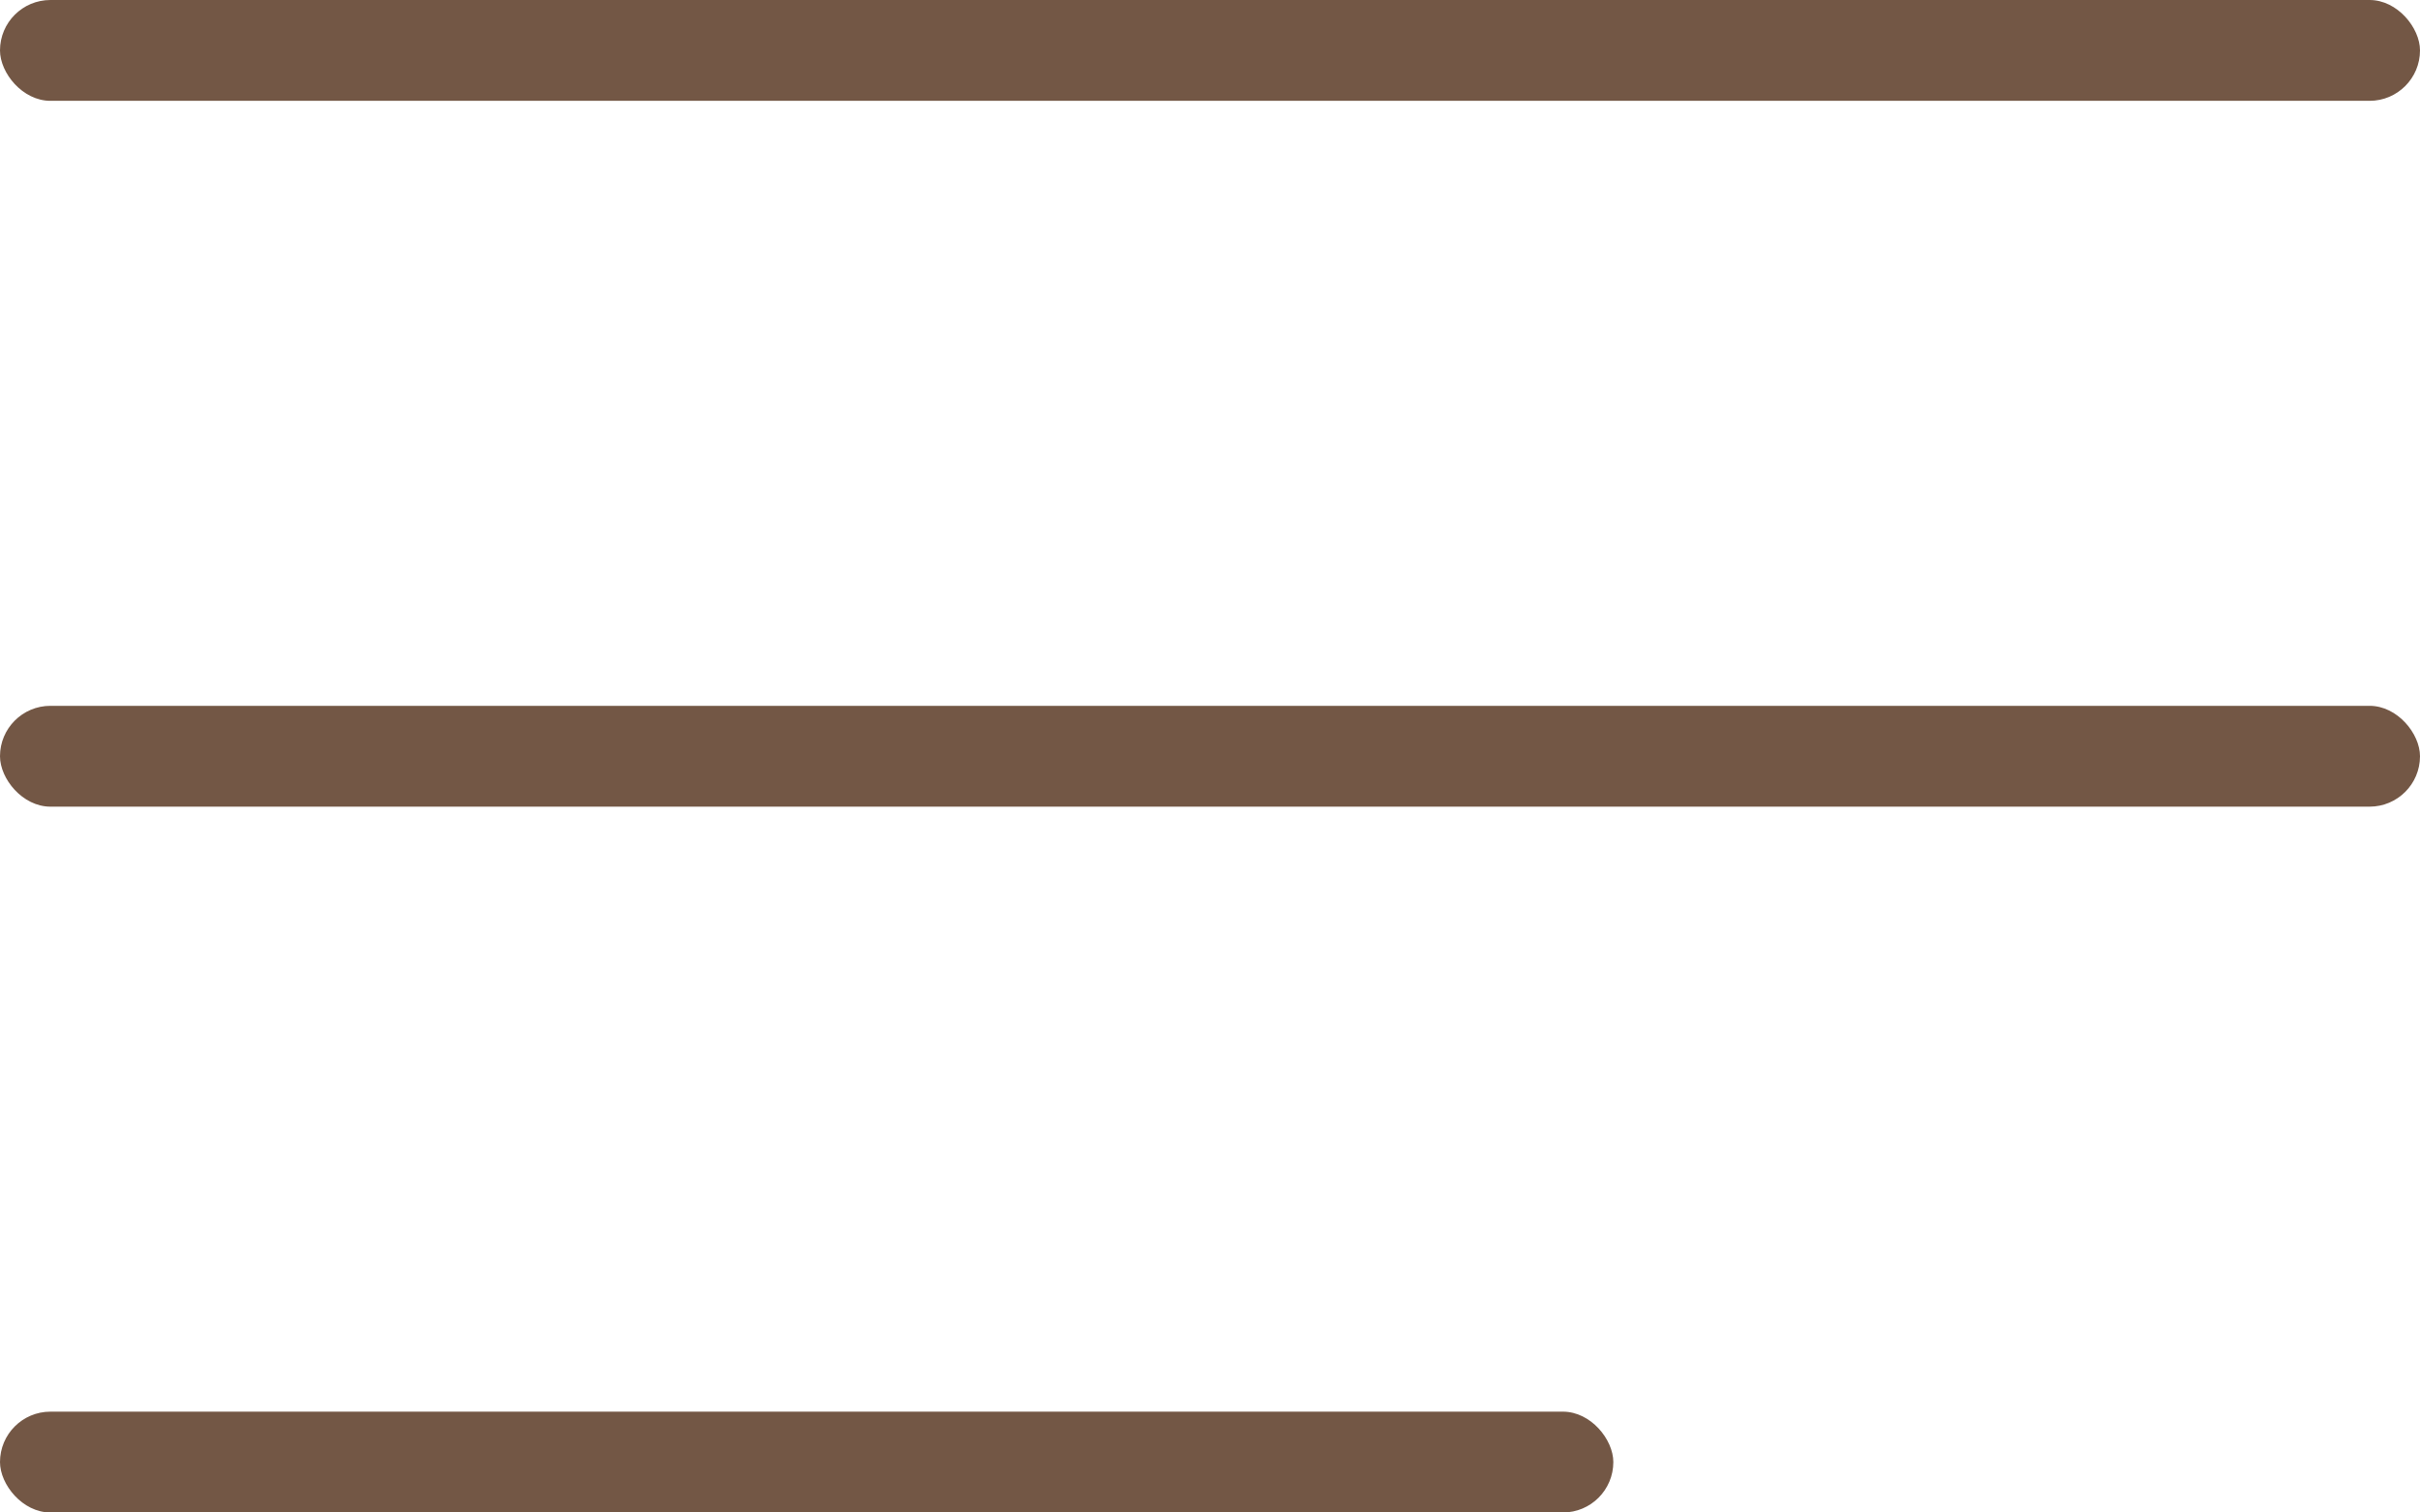 <svg width="24" height="15" viewBox="0 0 24 15" fill="none" xmlns="http://www.w3.org/2000/svg">
<rect width="24" height="1" rx="0.5" fill="#735745"/>
<rect y="7" width="24" height="1" rx="0.5" fill="#735745"/>
<rect y="14" width="16" height="1" rx="0.5" fill="#735745"/>
</svg>
